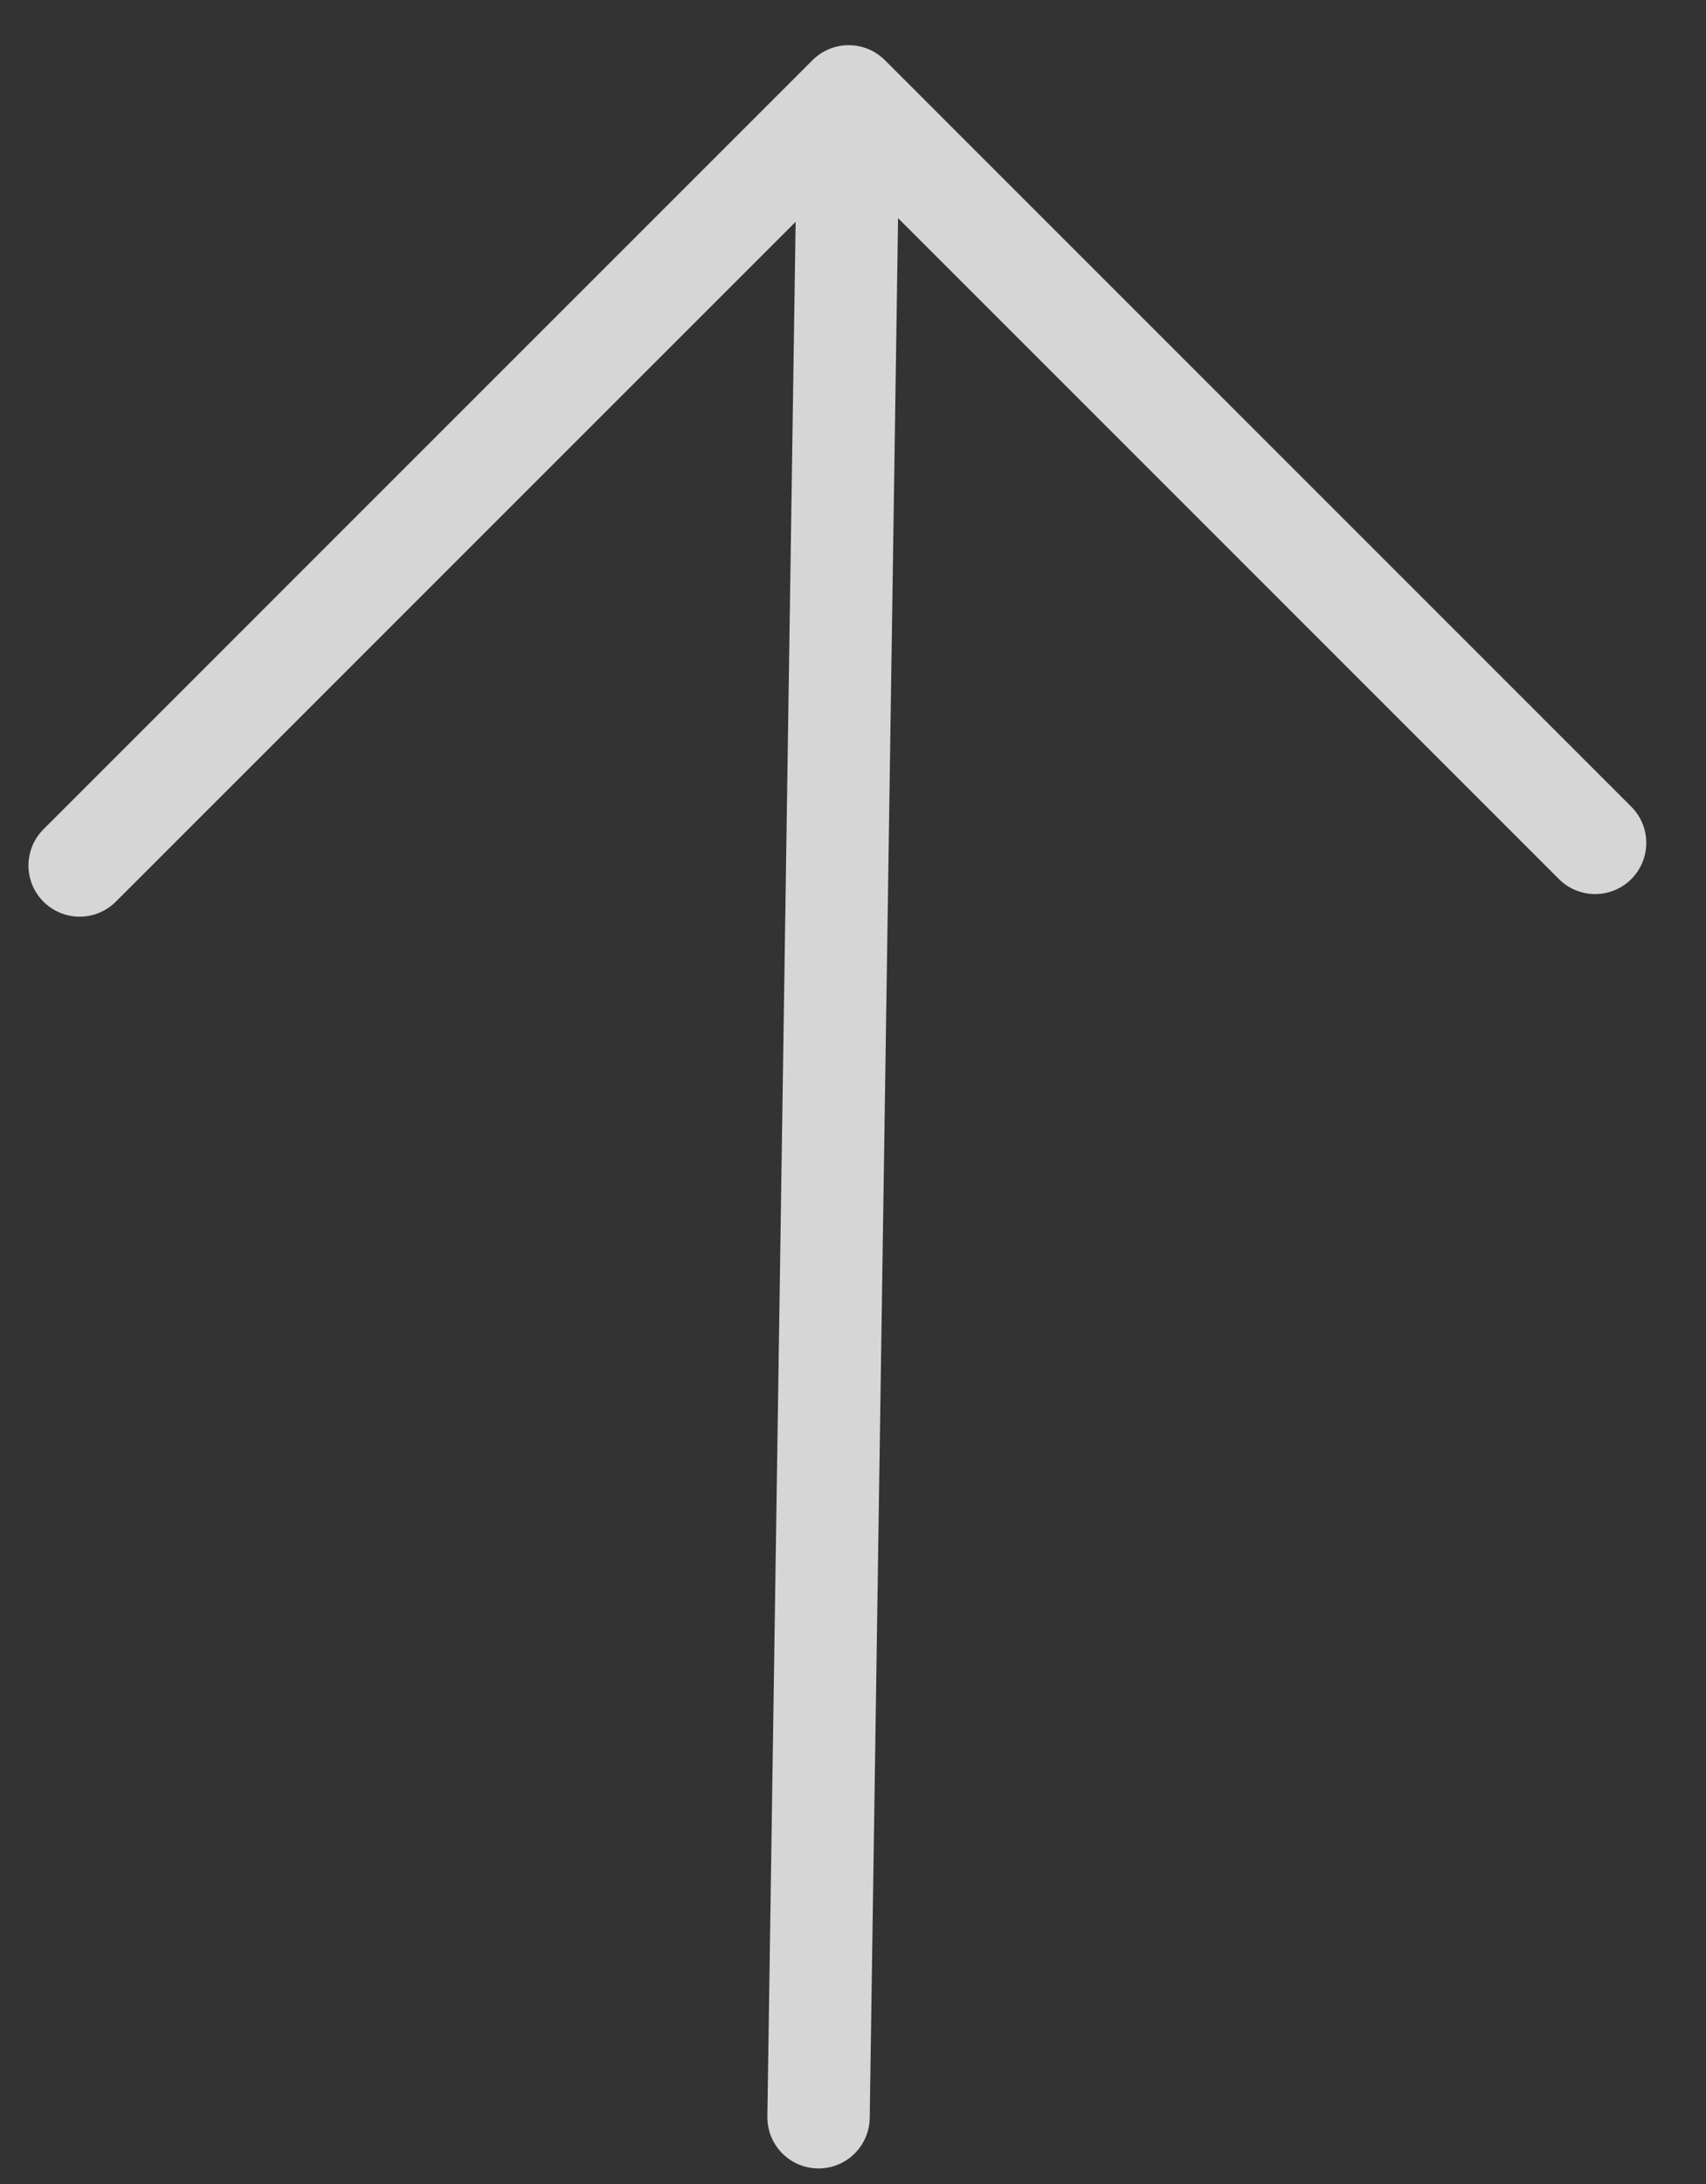 <svg width="25" height="32" viewBox="0 0 25 32" fill="none" xmlns="http://www.w3.org/2000/svg">
<rect x="0" y="0" width="25" height="32" fill="#333333" stroke="none"/>
<path d="M11.995 31.022L12.437 1.412M12.437 1.412L1.167 12.681M12.437 1.412L23.375 12.35" stroke="white" stroke-opacity="0.8" stroke-width="1.5" stroke-linecap="round" stroke-linejoin="round"/>
</svg>
